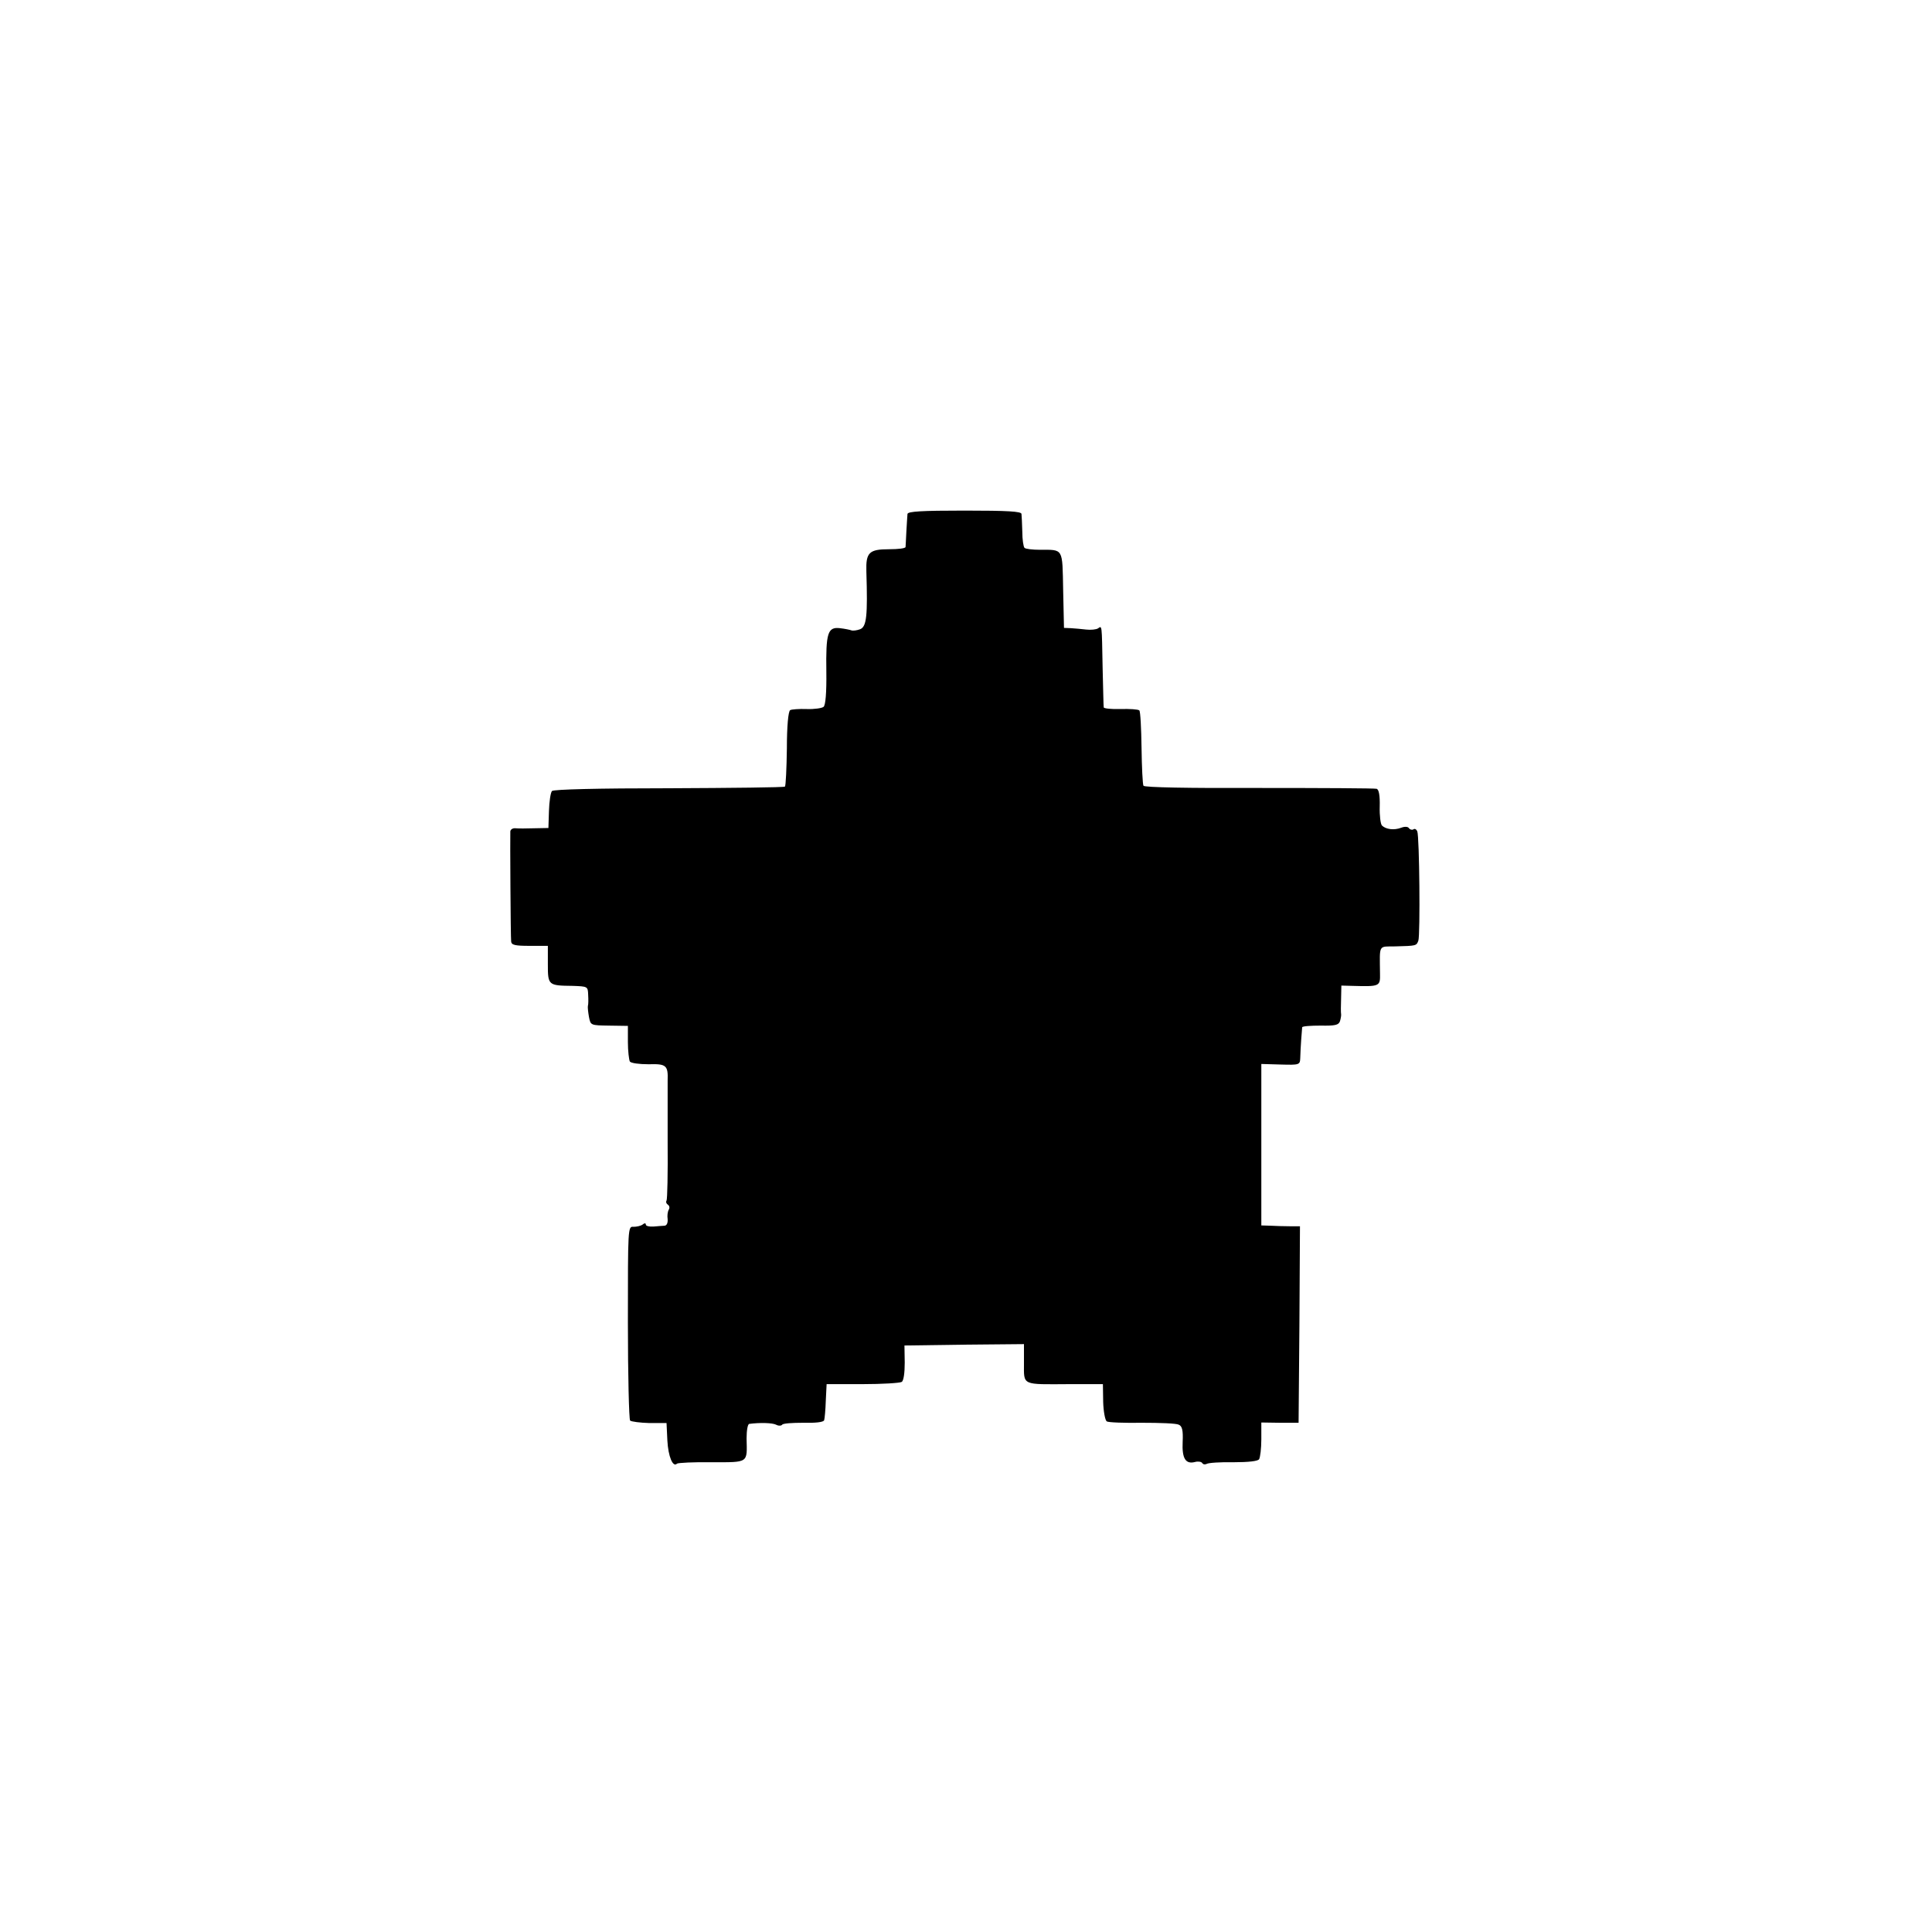 <?xml version="1.0" standalone="no"?>
<!DOCTYPE svg PUBLIC "-//W3C//DTD SVG 20010904//EN"
 "http://www.w3.org/TR/2001/REC-SVG-20010904/DTD/svg10.dtd">
<svg version="1.0" xmlns="http://www.w3.org/2000/svg"
 width="700pt" height="700pt" viewBox="0 0 700 700"
 preserveAspectRatio="xMidYMid meet">
<g transform="translate(0,700) scale(0.1,-0.1)"
fill="#000000" stroke="none">
<path d="M3288 5138 c-1 -7 -2 -35 -4 -63 -1 -27 -3 -53 -3 -57 -1 -5 -27 -8
-60 -8 -72 0 -84 -12 -82 -80 5 -162 1 -201 -23 -210 -11 -4 -25 -6 -31 -4 -5
2 -24 6 -42 8 -44 5 -51 -17 -49 -157 1 -78 -3 -122 -10 -128 -6 -5 -34 -9
-61 -8 -28 1 -55 -1 -60 -4 -7 -4 -12 -59 -12 -139 -1 -73 -4 -135 -7 -138 -3
-3 -192 -5 -420 -6 -257 0 -418 -4 -424 -10 -5 -5 -10 -38 -11 -72 l-2 -62
-51 -1 c-28 -1 -59 -1 -68 0 -10 1 -18 -4 -19 -11 -1 -23 1 -383 3 -399 1 -13
14 -16 67 -16 l66 0 0 -66 c0 -77 1 -78 90 -79 54 -2 55 -2 56 -32 1 -17 1
-35 -1 -41 -1 -5 1 -23 4 -40 6 -30 6 -30 73 -31 l68 -1 0 -59 c0 -32 4 -64 7
-70 4 -6 34 -10 68 -10 64 2 71 -4 69 -59 0 -11 0 -111 0 -223 1 -112 -1 -207
-4 -212 -3 -5 -1 -11 5 -15 6 -4 7 -12 3 -18 -4 -7 -6 -22 -4 -34 1 -14 -3
-23 -11 -24 -7 0 -25 -2 -40 -3 -16 -1 -28 2 -28 7 0 6 -5 6 -12 0 -7 -5 -22
-8 -33 -8 -20 2 -20 -4 -20 -346 0 -191 4 -351 8 -356 5 -4 36 -8 70 -9 l62 0
3 -63 c3 -58 20 -99 35 -84 4 3 60 6 126 5 135 0 128 -4 126 86 0 29 4 53 10
53 38 5 83 4 97 -3 9 -5 19 -4 22 0 3 5 37 7 76 7 45 -1 73 2 76 9 2 6 5 38 6
71 l3 60 130 0 c72 0 135 4 142 8 7 4 11 32 11 70 l-1 62 216 3 217 2 0 -69
c0 -82 -10 -77 165 -76 l121 0 1 -64 c1 -35 7 -67 13 -71 6 -4 64 -6 128 -5
64 0 124 -2 133 -7 12 -5 16 -20 14 -62 -3 -61 11 -82 45 -73 11 3 23 1 26 -4
3 -5 10 -6 16 -3 6 4 50 7 97 6 55 0 89 4 93 11 4 7 8 39 8 72 l0 61 68 -1 67
0 3 356 2 356 -37 0 c-21 0 -53 1 -70 2 l-33 1 0 293 0 292 70 -2 c68 -2 70
-1 71 23 1 39 6 103 7 112 1 4 31 6 67 6 53 -1 65 2 70 16 3 10 5 22 4 26 -1
5 -1 30 0 56 l1 47 38 -1 c102 -3 103 -2 102 45 -1 107 -7 97 55 98 77 2 77 2
84 21 7 21 4 376 -4 396 -3 7 -9 11 -14 7 -5 -3 -12 -1 -16 4 -3 6 -15 7 -28
2 -26 -10 -56 -6 -70 8 -5 5 -9 36 -8 69 1 40 -3 61 -11 64 -7 2 -199 3 -426
3 -257 -1 -415 2 -419 8 -3 5 -6 67 -7 138 -1 70 -4 131 -8 135 -4 4 -35 6
-68 5 -33 -1 -61 2 -61 6 -1 4 -2 69 -4 143 -3 162 -2 153 -17 143 -7 -4 -26
-6 -43 -4 -16 2 -41 4 -55 5 l-25 1 -3 137 c-3 154 2 146 -85 146 -26 0 -51 3
-55 7 -4 4 -8 30 -8 58 -1 29 -2 58 -3 65 -1 9 -49 12 -206 12 -156 0 -205 -3
-207 -12z"/>
</g>
</svg>
